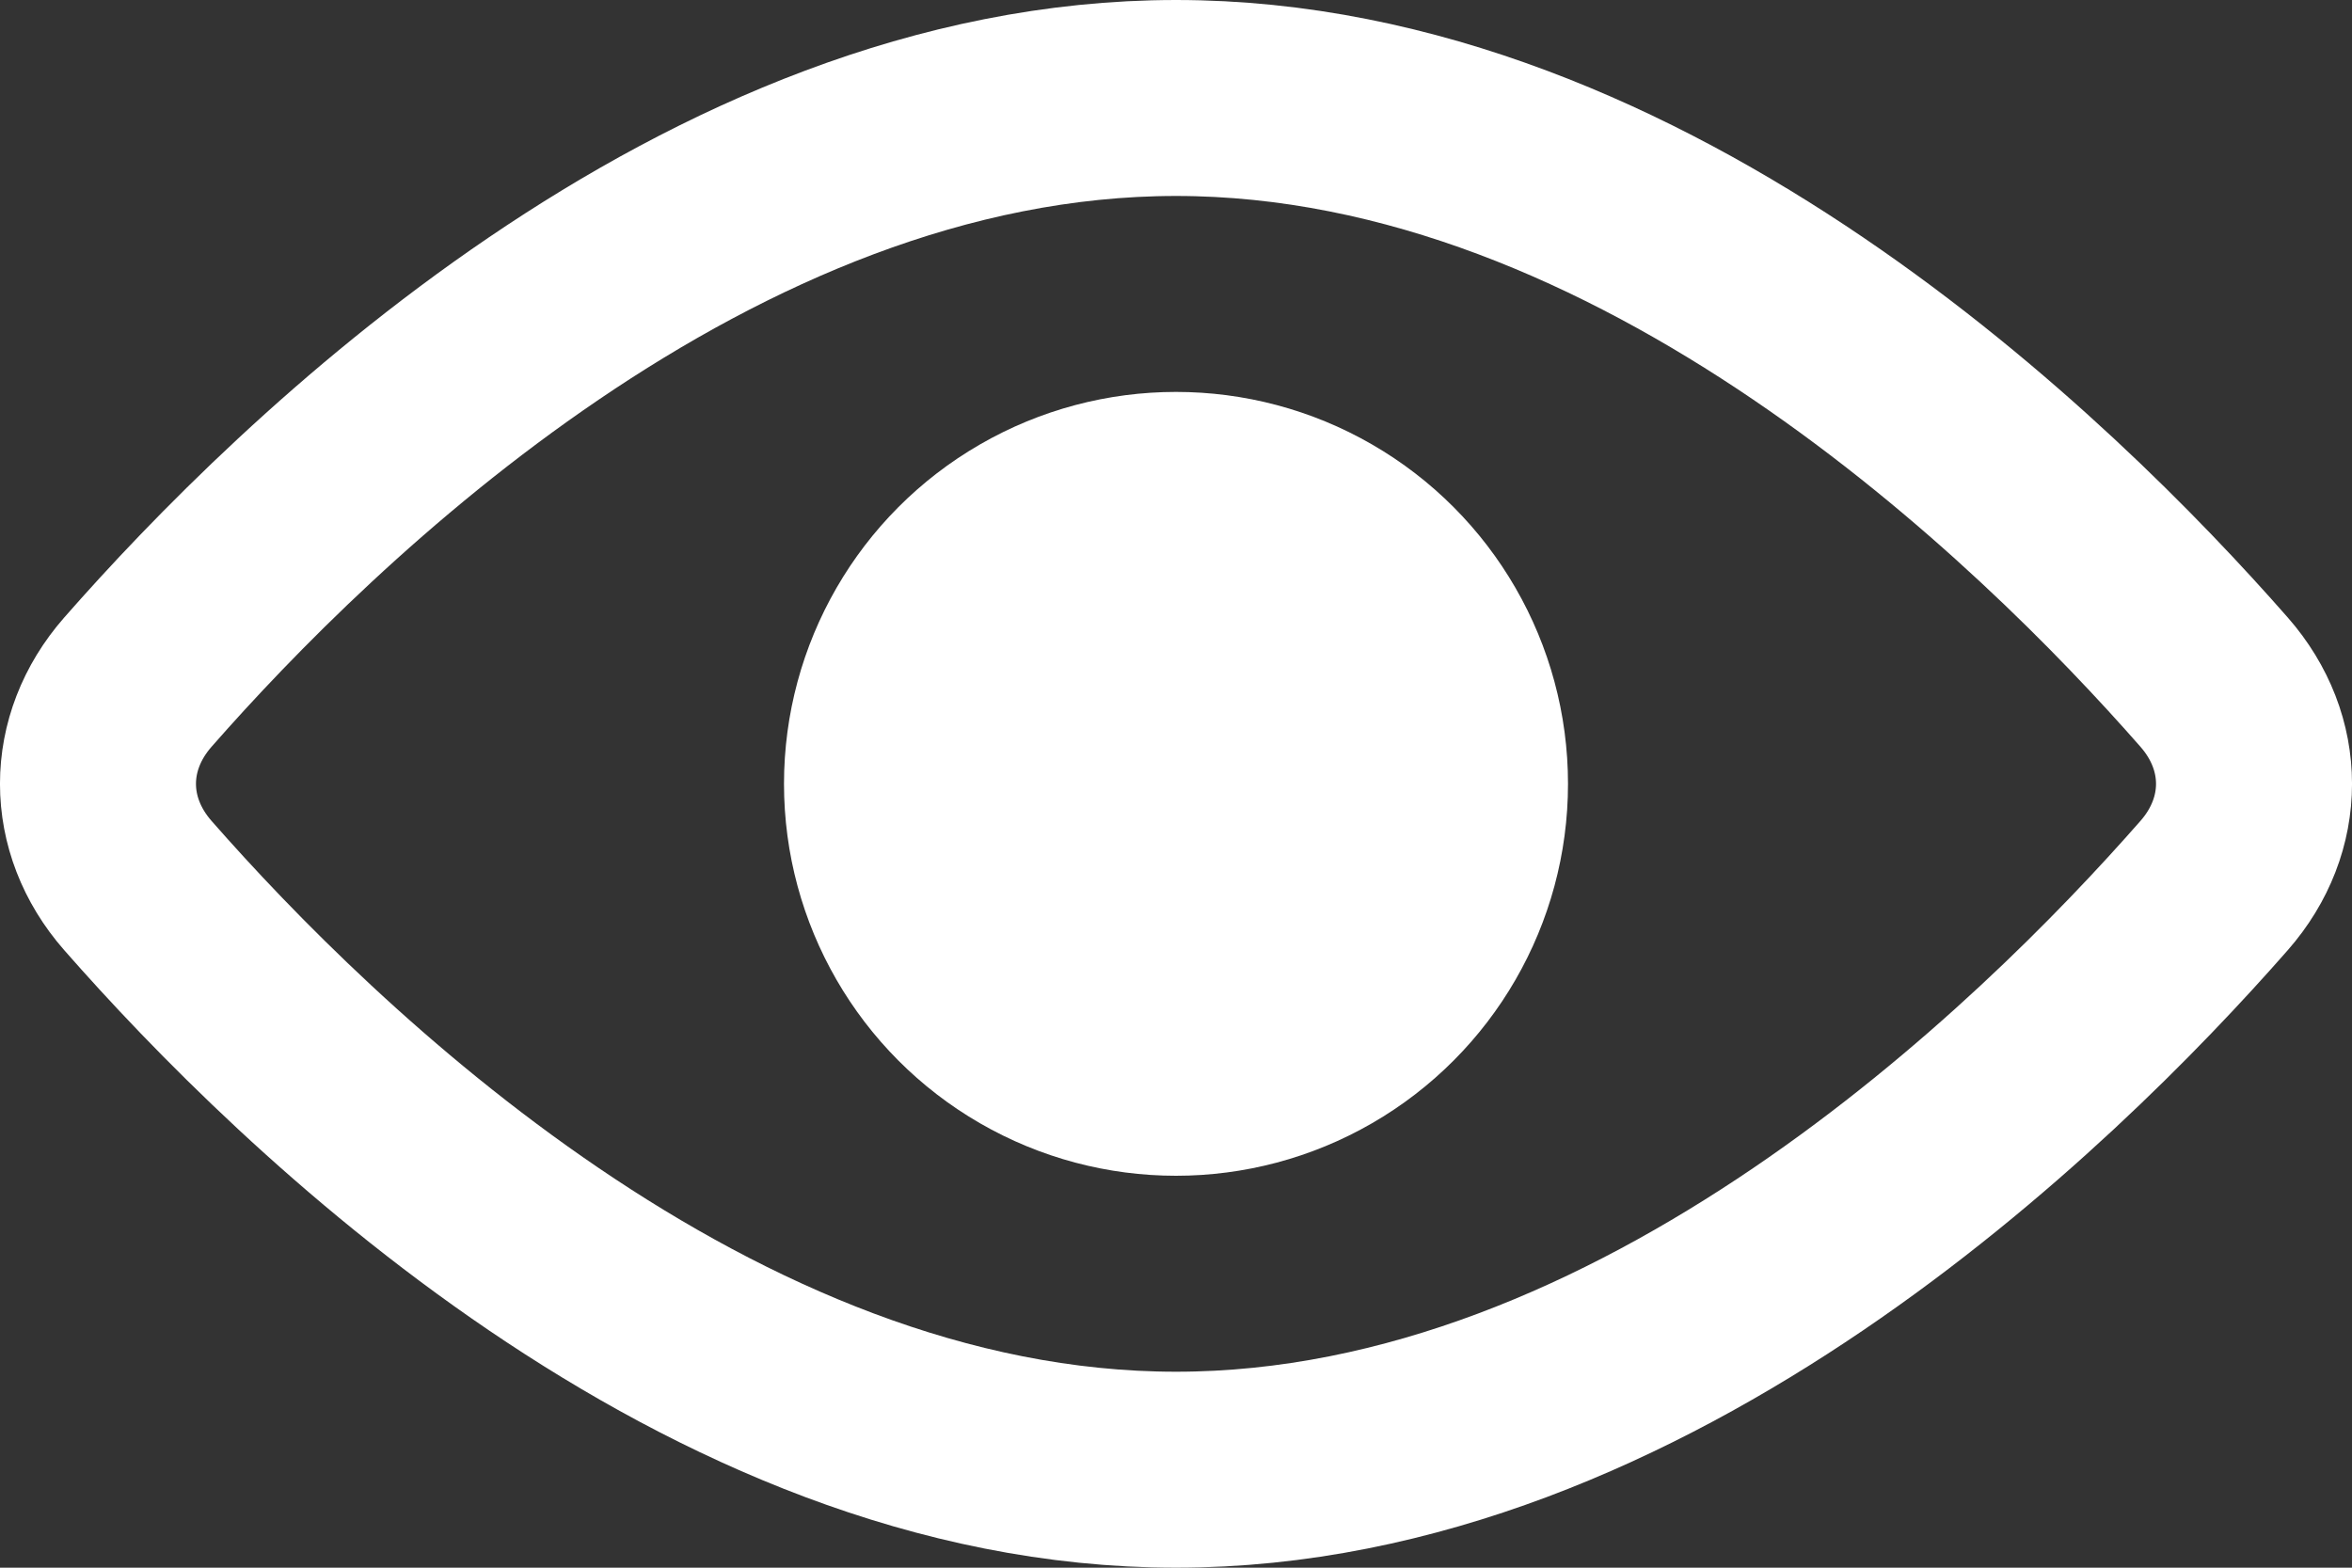 <svg width="24" height="16" viewBox="0 0 24 16" fill="none" xmlns="http://www.w3.org/2000/svg">
<rect x="0" y="0" width="24" height="16" fill="#333333" stroke="none"/>
<path d="M22.593 6.962C23.136 7.581 23.136 8.419 22.593 9.038C20.884 10.987 16.785 15 12 15C7.215 15 3.116 10.987 1.407 9.038C0.864 8.419 0.864 7.581 1.407 6.962C3.116 5.013 7.215 1 12 1C16.785 1 20.884 5.013 22.593 6.962Z" stroke="white" stroke-width="2" stroke-linecap="round" stroke-linejoin="round"/>
<circle cx="12" cy="8" r="4" fill="white"/>
</svg>
